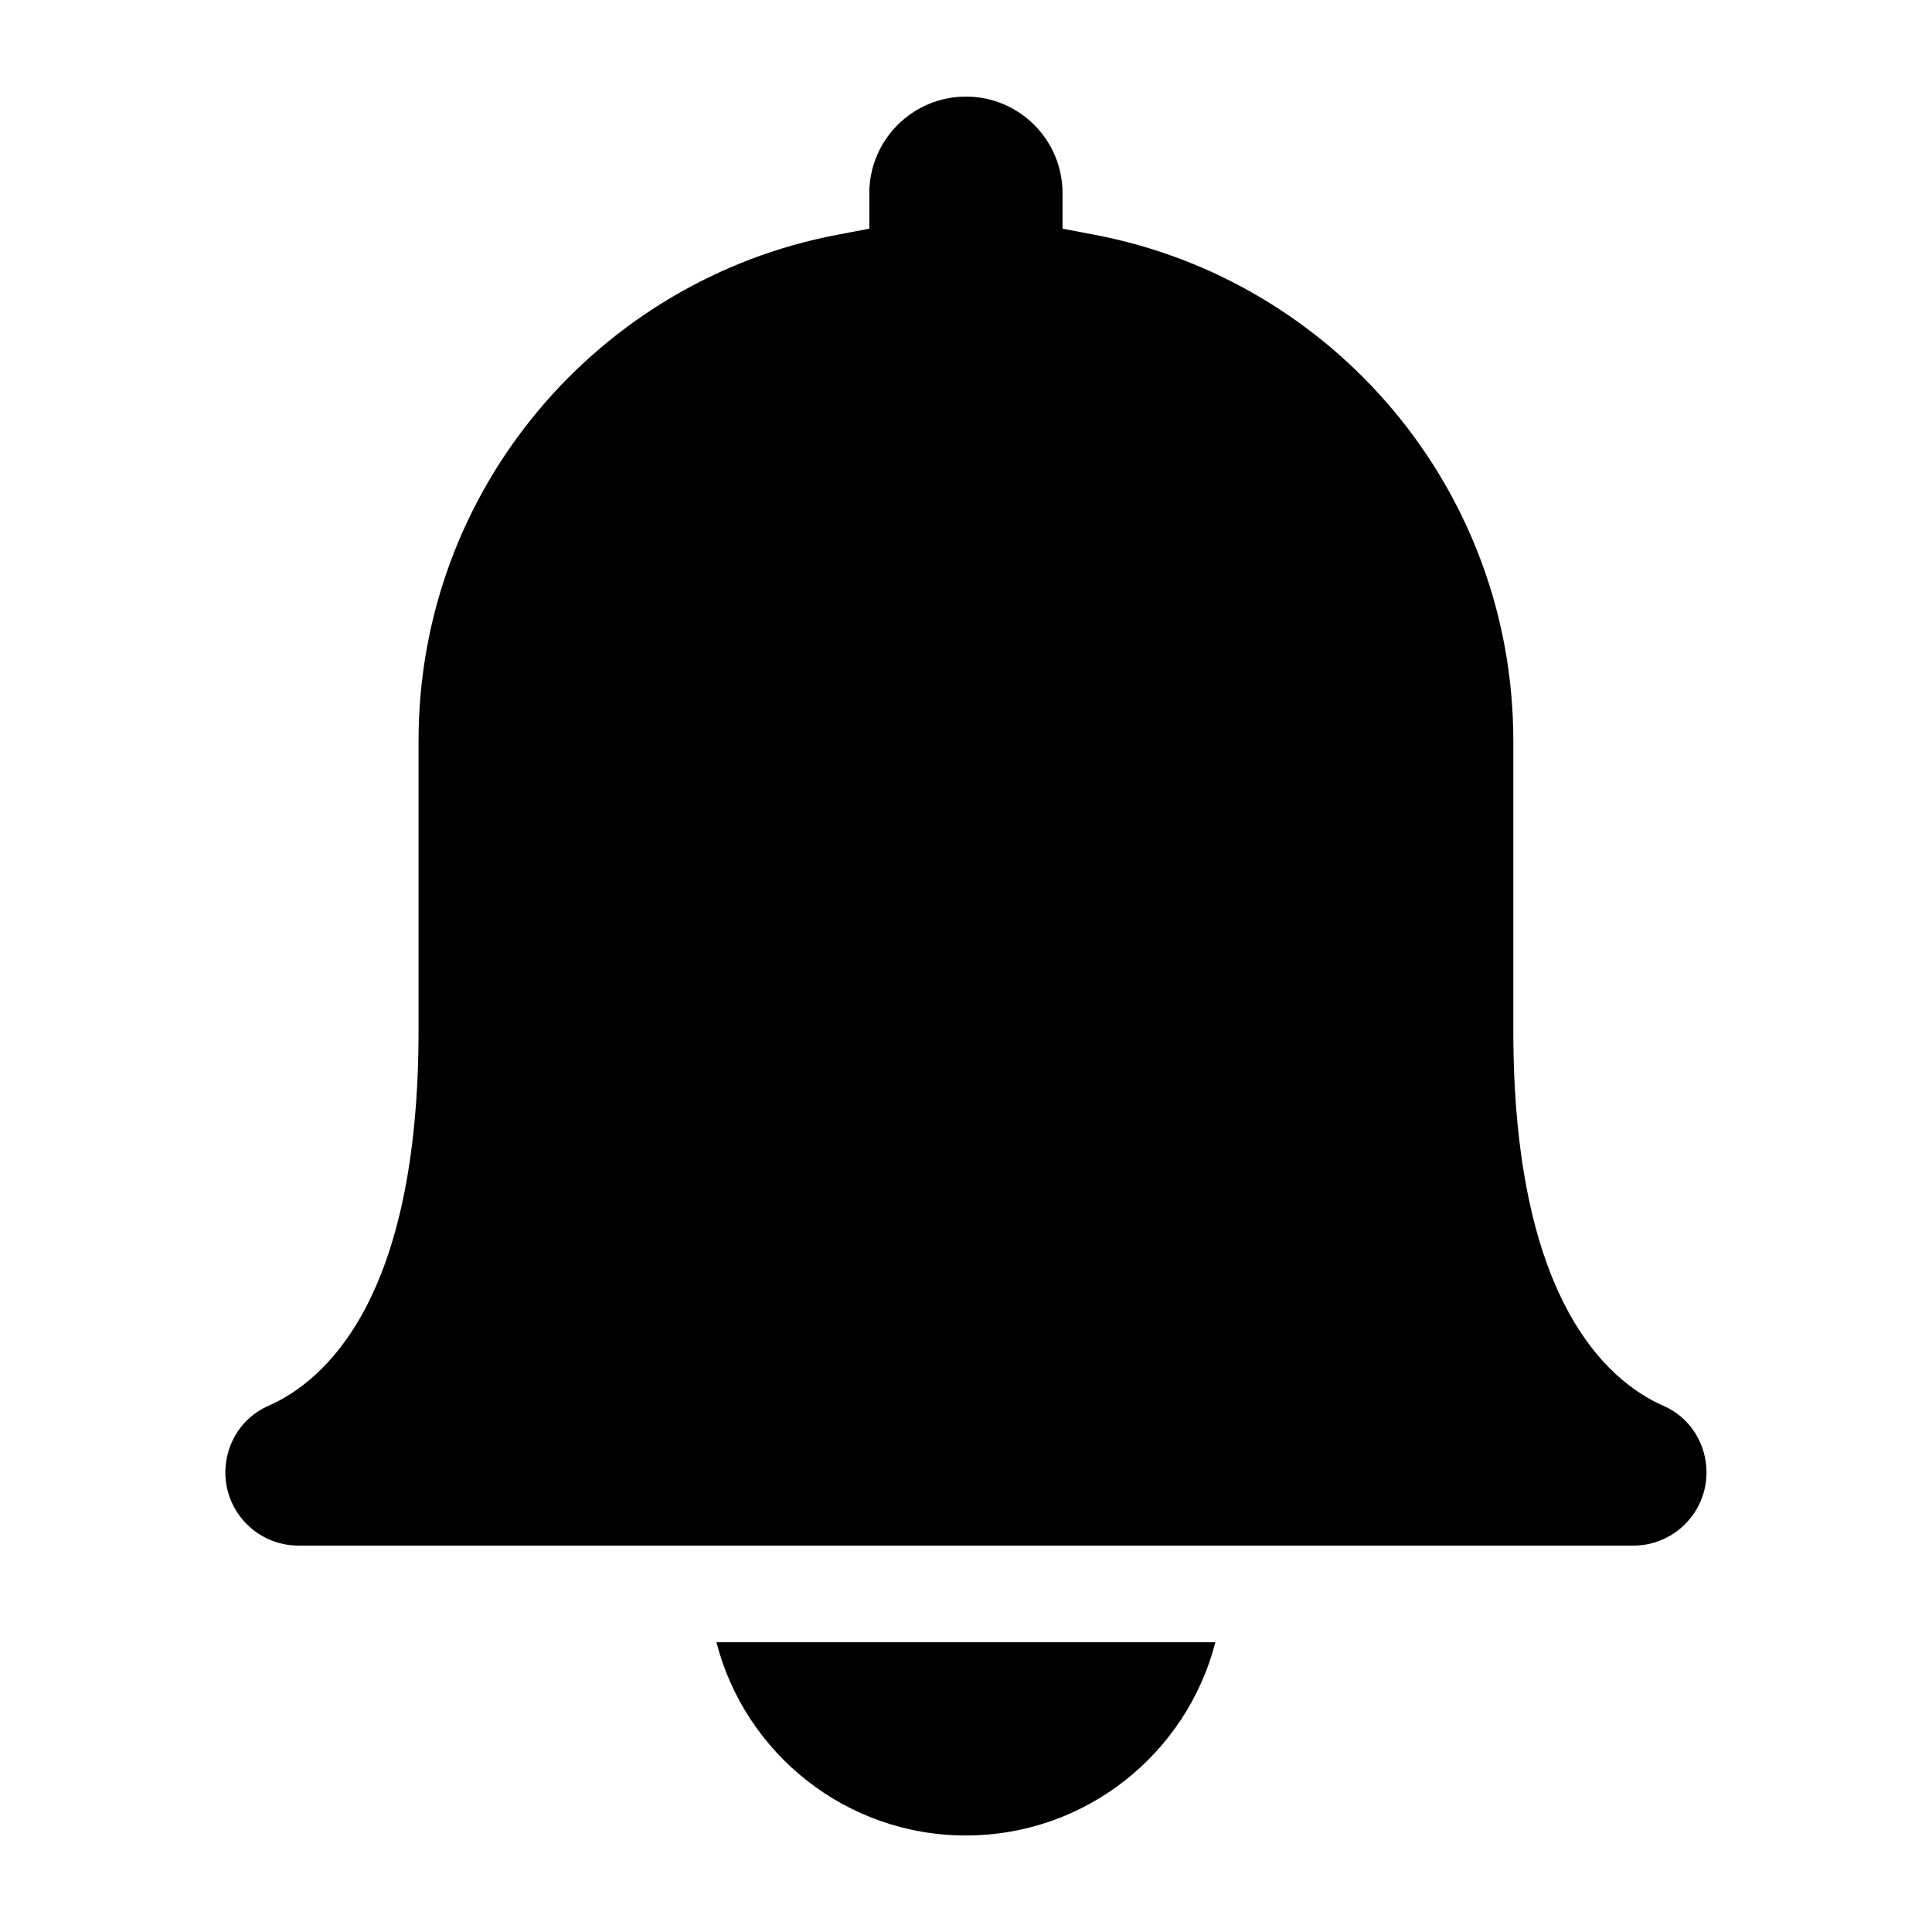<svg width="28" height="28" viewBox="0 0 28 28" fill="none" xmlns="http://www.w3.org/2000/svg">
<path d="M17.614 23.801C17.2 25.411 15.738 26.601 13.998 26.601C12.259 26.601 10.797 25.411 10.383 23.801H17.614Z" fill="#09o9o9o9o9o9o9o9o9o9o9o9o9o4"/>
<path d="M24.112 20.376C23.288 20.015 21.932 18.83 21.932 14.934V10.734C21.932 7.089 19.319 4.059 15.866 3.403L15.399 3.314C15.399 3.059 15.399 2.921 15.399 2.8C15.399 2.027 14.772 1.4 13.999 1.4C13.226 1.4 12.599 2.027 12.599 2.8V3.314L12.132 3.403C8.678 4.059 6.066 7.089 6.066 10.734V14.934C6.066 18.83 4.71 20.015 3.886 20.376C3.505 20.543 3.266 20.924 3.266 21.34C3.266 21.925 3.741 22.4 4.326 22.4H23.671C24.257 22.4 24.732 21.925 24.732 21.34C24.732 20.924 24.493 20.543 24.112 20.376Z" fill="#5"/>
</svg>
